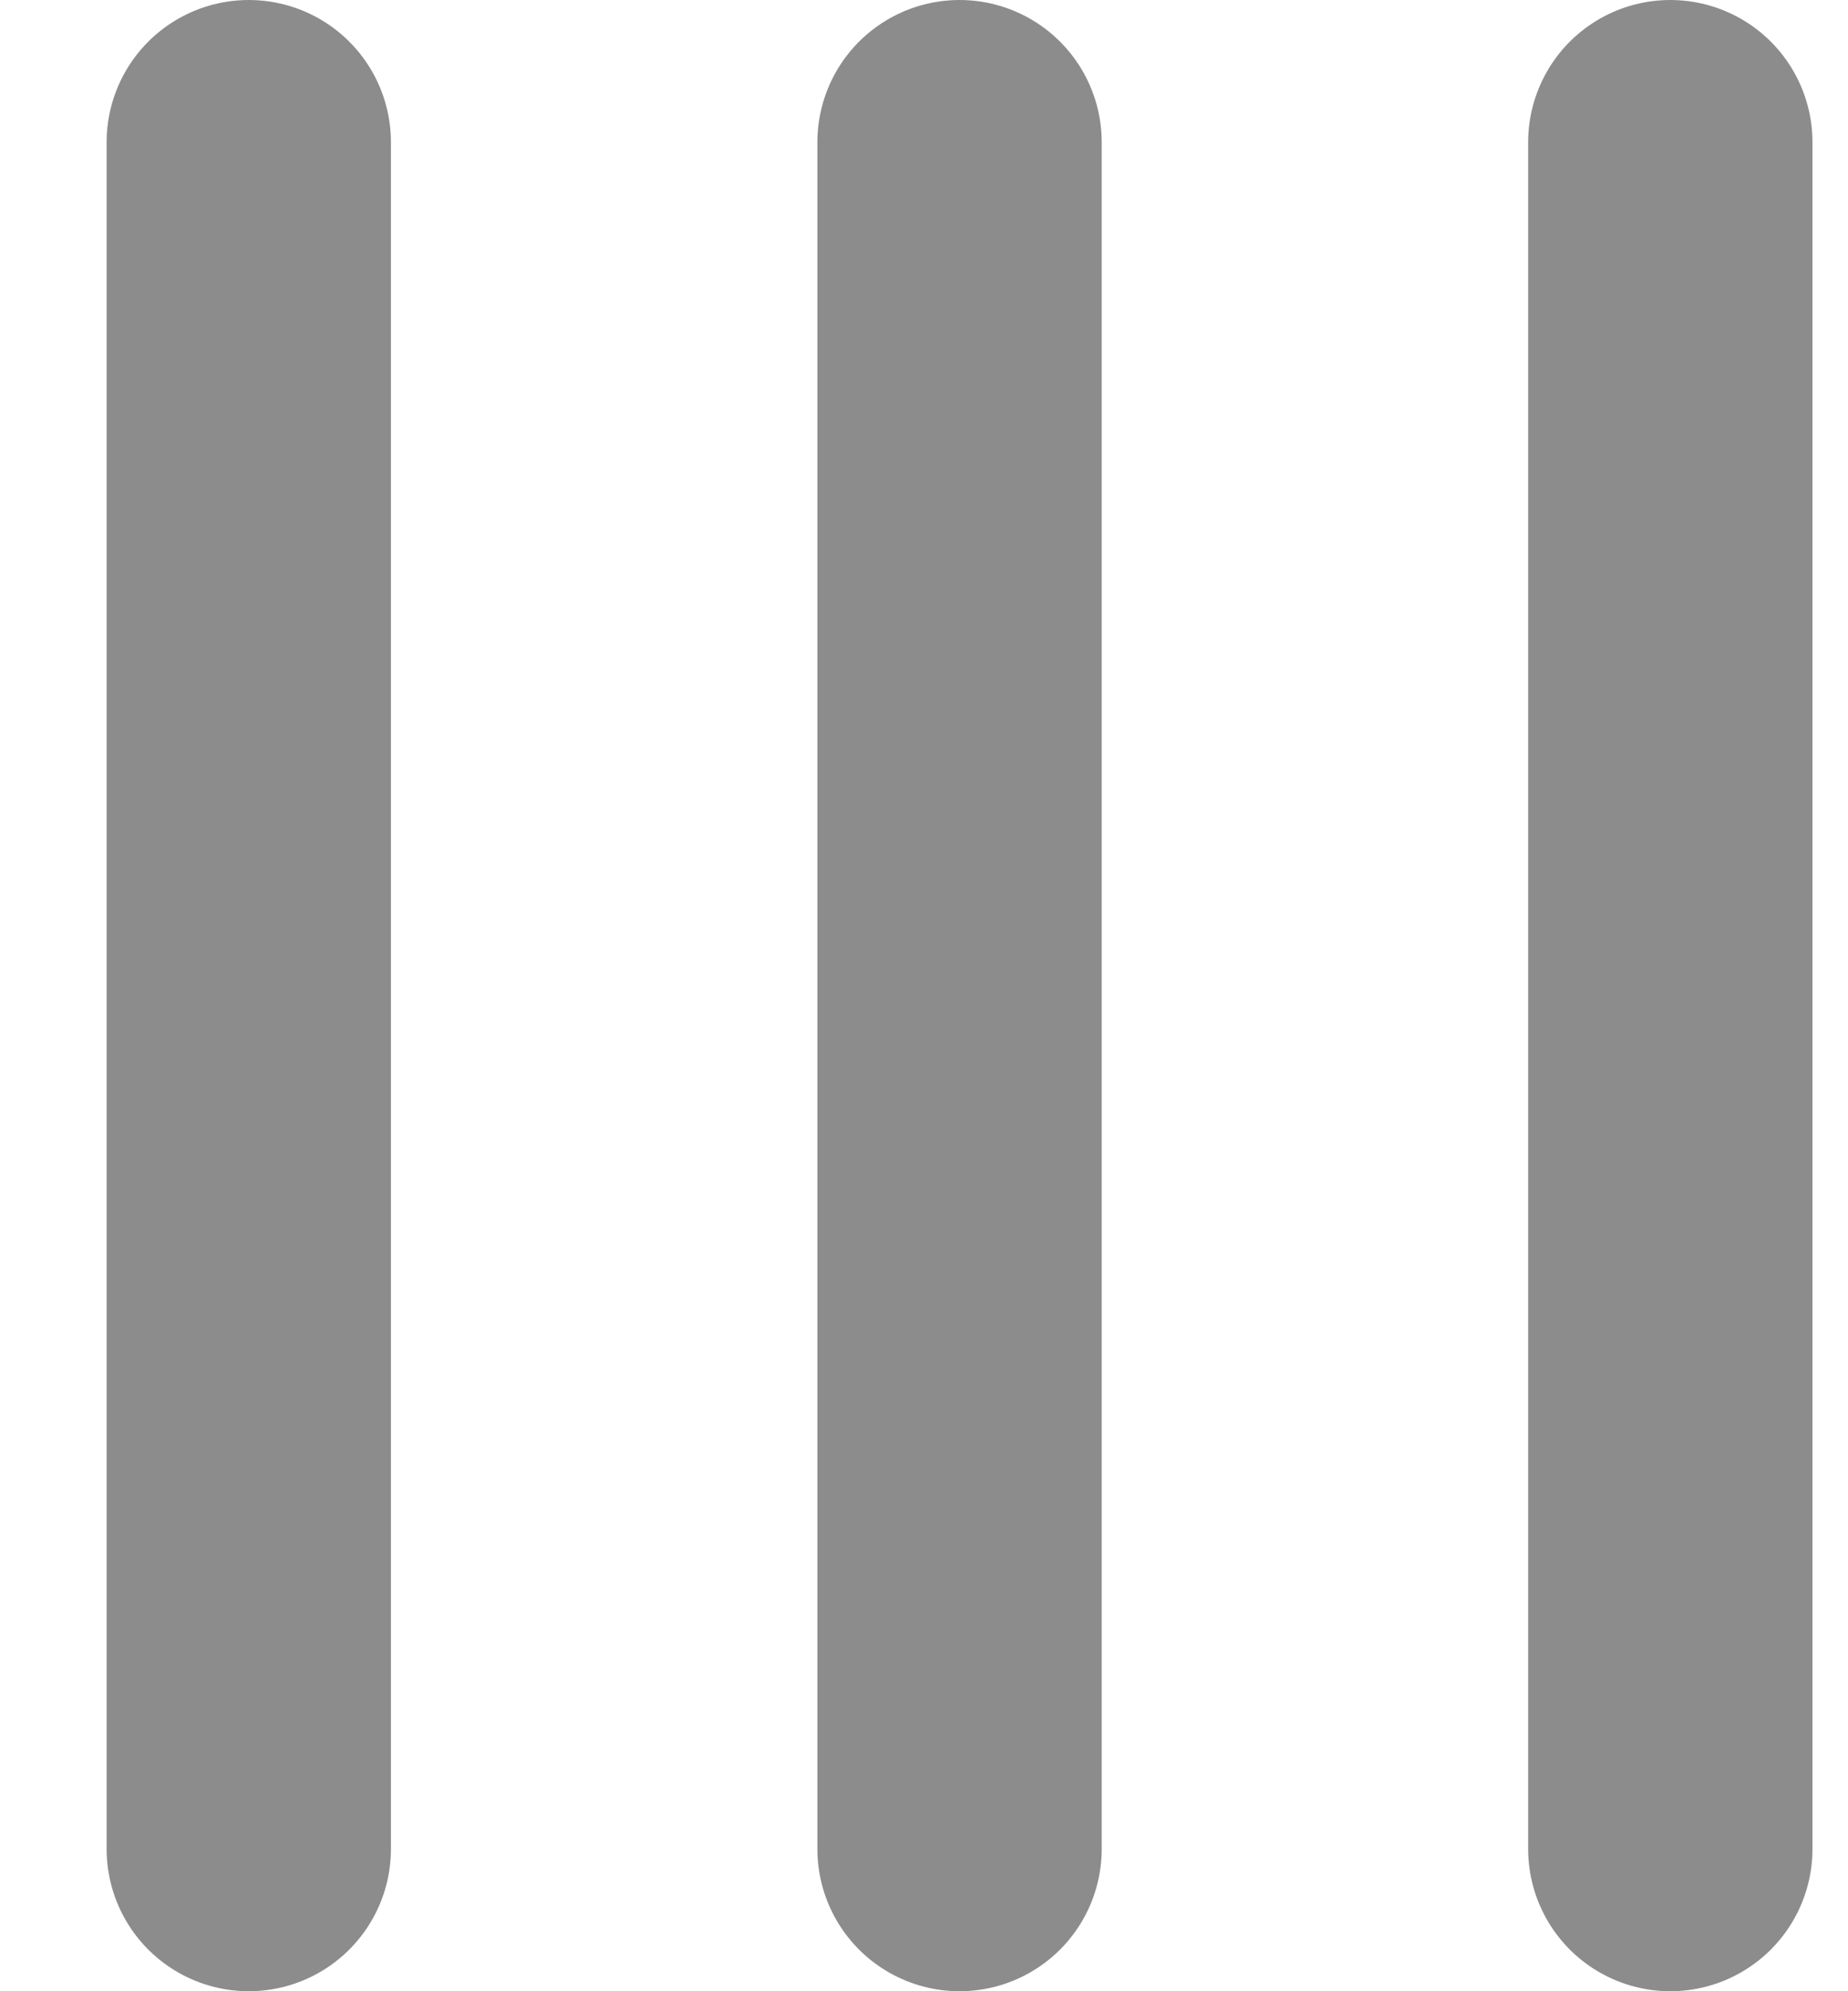 <svg width="13" height="14" viewBox="0 0 13 14" fill="none" xmlns="http://www.w3.org/2000/svg">
<path d="M1.75 1L1.75 13" stroke="#8C8C8C" stroke-width="2" stroke-linecap="round"/>
<path d="M6.75 1L6.75 13" stroke="#8C8C8C" stroke-width="2" stroke-linecap="round"/>
<path d="M11.75 1L11.75 13" stroke="#8C8C8C" stroke-width="2" stroke-linecap="round"/>
</svg>

